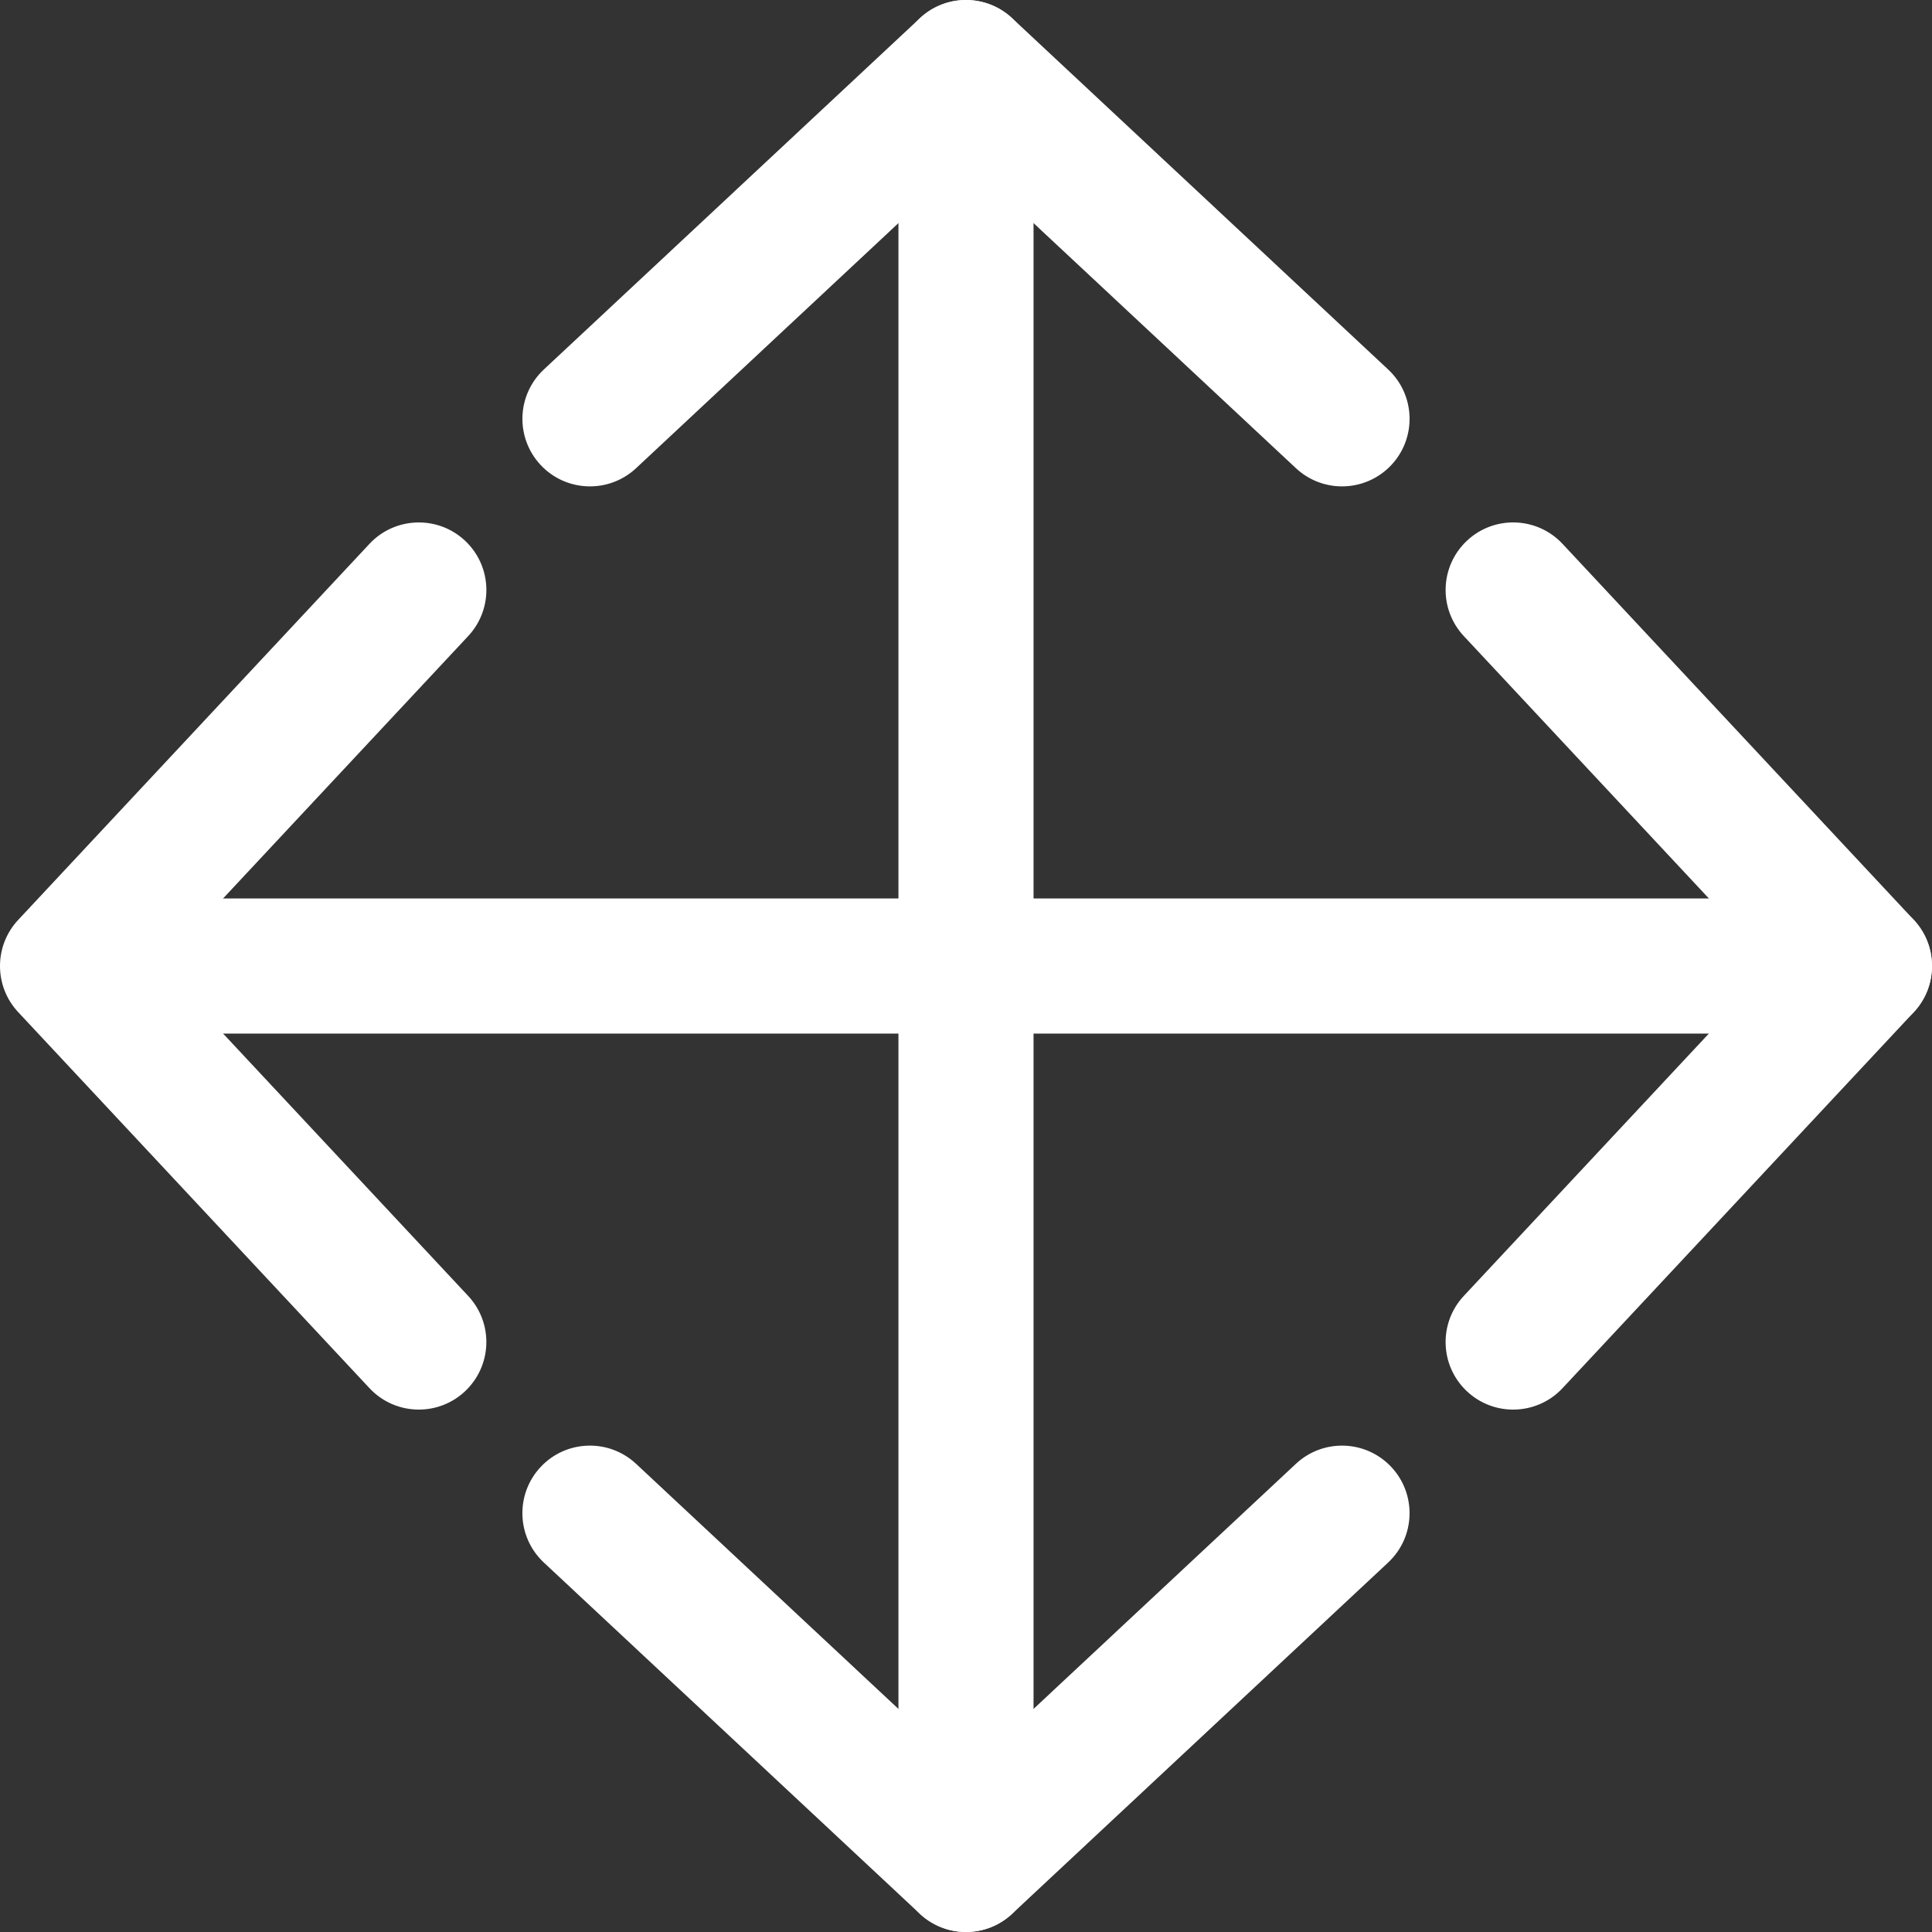 <?xml version="1.0" encoding="iso-8859-1"?>
<!-- Generator: Adobe Illustrator 19.0.0, SVG Export Plug-In . SVG Version: 6.00 Build 0)  -->
<svg fill="white" version="1.1" id="Capa_1" xmlns="http://www.w3.org/2000/svg" xmlns:xlink="http://www.w3.org/1999/xlink" x="0px" y="0px"
	 viewBox="0 0 512.003 512.003" style="enable-background:new 0 0 512.003 512.003;" xml:space="preserve">
<rect x="0" y="0" width="512.003" height="512.003" fill="#333333" stroke="none"/>
<g>
	<g>
		<path d="M507.183,243.786l-93.091-99.655c-6.743-7.221-18.075-7.614-25.302-0.865c-7.227,6.749-7.614,18.075-0.865,25.302
			l81.669,87.434l-81.675,87.434c-6.743,7.227-6.361,18.553,0.865,25.302c3.449,3.222,7.841,4.822,12.215,4.822
			c4.792,0,9.566-1.904,13.092-5.681l93.091-99.649C513.61,261.348,513.61,250.667,507.183,243.786z"/>
	</g>
</g>
<g>
	<g>
		<path d="M42.397,256.001l81.681-87.434c6.743-7.226,6.361-18.552-0.865-25.302c-7.215-6.731-18.547-6.361-25.302,0.865
			L4.82,243.786c-6.427,6.88-6.427,17.562,0,24.442l93.091,99.649c3.527,3.777,8.301,5.681,13.086,5.681
			c4.374,0,8.766-1.599,12.209-4.822c7.227-6.749,7.614-18.075,0.865-25.302L42.397,256.001z"/>
	</g>
</g>
<g>
	<g>
		<path d="M494.096,238.105H18.497c-9.888,0-17.902,8.02-17.902,17.902s8.014,17.902,17.902,17.902h475.599
			c9.888,0,17.902-8.014,17.902-17.902S503.984,238.105,494.096,238.105z"/>
	</g>
</g>
<g>
	<g>
		<path d="M368.734,388.793c-6.743-7.227-18.075-7.614-25.302-0.865l-87.434,81.675l-87.44-81.681
			c-7.221-6.737-18.547-6.367-25.302,0.865c-6.743,7.226-6.361,18.552,0.865,25.302l99.655,93.091
			c3.437,3.21,7.829,4.822,12.221,4.822c4.392,0,8.778-1.605,12.221-4.816l99.649-93.091
			C375.095,407.346,375.483,396.02,368.734,388.793z"/>
	</g>
</g>
<g>
	<g>
		<path d="M367.875,97.914L268.226,4.823c-6.886-6.427-17.568-6.427-24.442,0l-99.655,93.091
			c-7.226,6.749-7.614,18.075-0.865,25.302c6.749,7.226,18.081,7.608,25.302,0.865l87.434-81.675l87.434,81.669
			c3.449,3.222,7.841,4.822,12.215,4.822c4.786,0,9.56-1.904,13.092-5.681C375.483,115.989,375.101,104.663,367.875,97.914z"/>
	</g>
</g>
<g>
	<g>
		<path d="M255.999,0.001c-9.888,0-17.902,8.014-17.902,17.902v476.196c0,9.888,8.014,17.902,17.902,17.902
			c9.888,0,17.902-8.014,17.902-17.902V17.904C273.901,8.016,265.886,0.001,255.999,0.001z"/>
	</g>
</g>
<g>
</g>
<g>
</g>
<g>
</g>
<g>
</g>
<g>
</g>
<g>
</g>
<g>
</g>
<g>
</g>
<g>
</g>
<g>
</g>
<g>
</g>
<g>
</g>
<g>
</g>
<g>
</g>
<g>
</g>
</svg>
